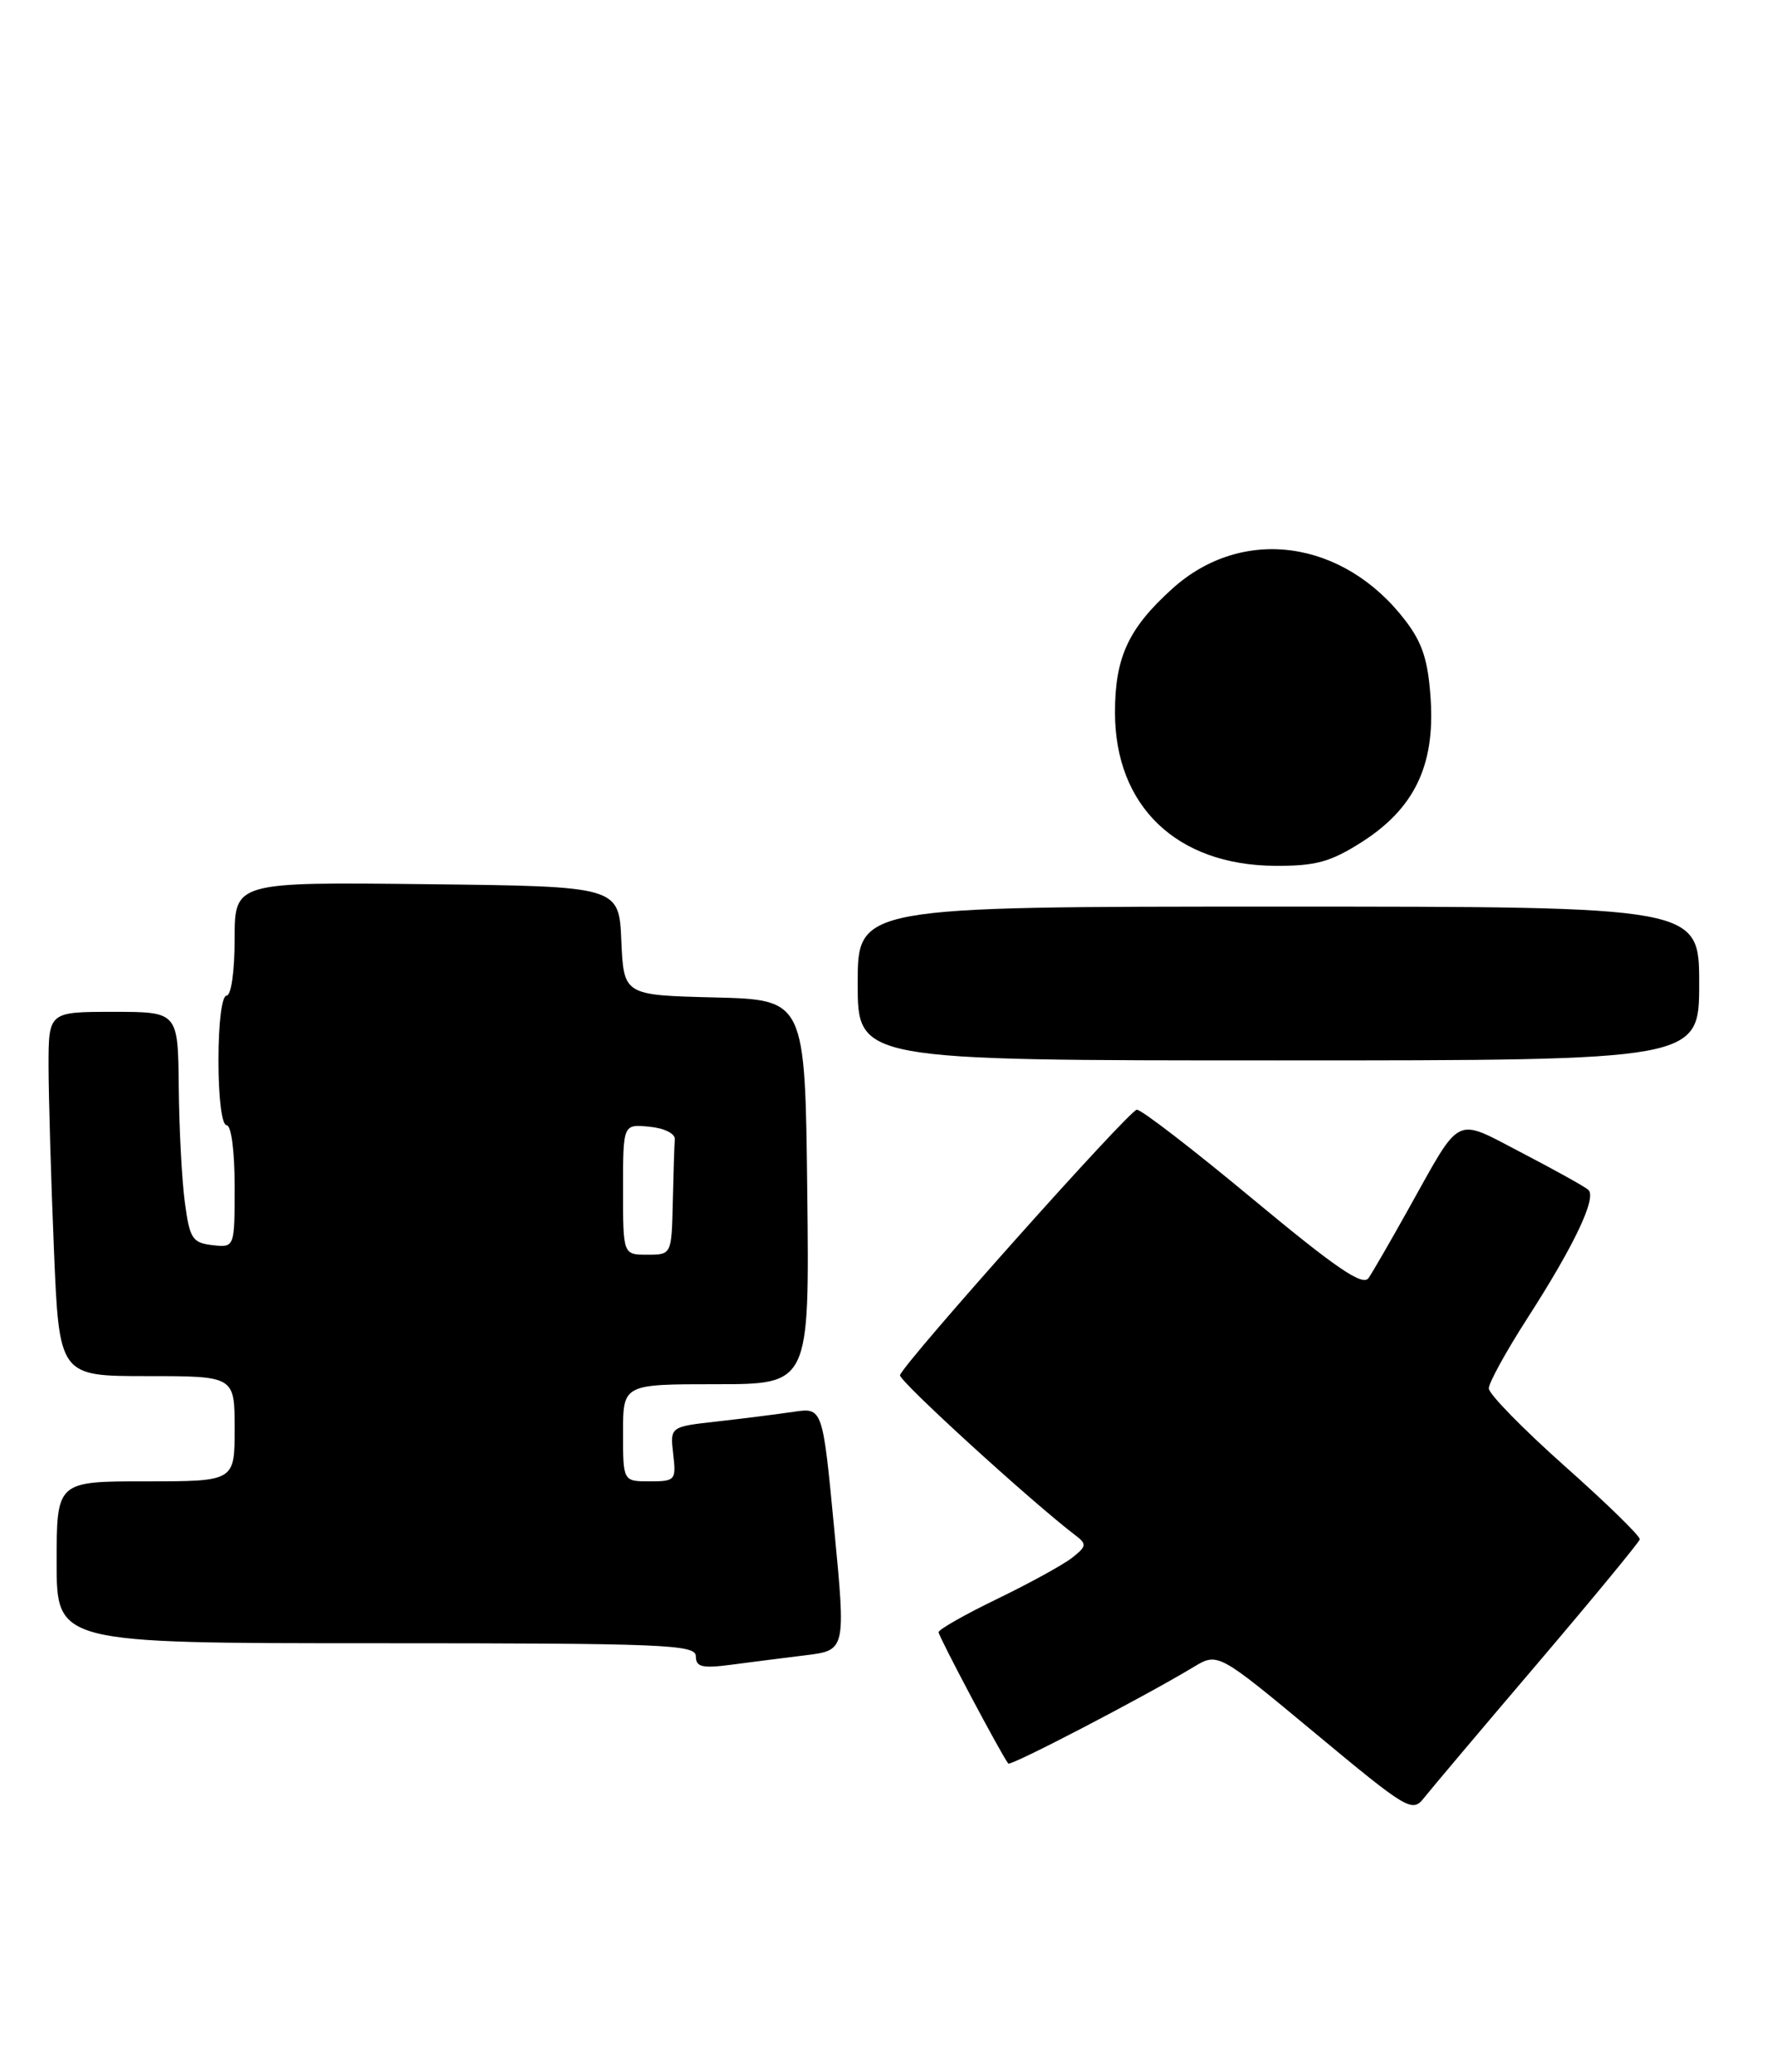 <?xml version="1.0" encoding="UTF-8" standalone="no"?>
<!DOCTYPE svg PUBLIC "-//W3C//DTD SVG 1.1//EN" "http://www.w3.org/Graphics/SVG/1.1/DTD/svg11.dtd" >
<svg xmlns="http://www.w3.org/2000/svg" xmlns:xlink="http://www.w3.org/1999/xlink" version="1.1" viewBox="0 0 219 256">
 <g >
 <path fill="currentColor"
d=" M 190.00 205.52 C 196.88 197.44 202.57 190.53 202.66 190.17 C 202.75 189.80 198.59 185.74 193.41 181.14 C 188.24 176.54 184.00 172.21 184.00 171.52 C 184.00 170.82 186.14 166.94 188.75 162.88 C 194.57 153.85 197.37 147.94 196.30 146.99 C 195.86 146.59 192.18 144.55 188.13 142.44 C 179.60 138.02 180.73 137.46 173.99 149.50 C 171.84 153.35 169.66 157.12 169.15 157.87 C 168.44 158.94 165.21 156.74 154.86 148.15 C 147.51 142.04 141.05 137.06 140.50 137.09 C 139.57 137.12 111.84 168.20 111.23 169.88 C 111.00 170.51 127.50 185.56 132.94 189.69 C 134.33 190.75 134.29 191.04 132.50 192.44 C 131.40 193.30 127.24 195.59 123.25 197.52 C 119.26 199.45 116.00 201.30 116.00 201.64 C 116.00 202.16 123.77 216.81 124.61 217.86 C 124.89 218.22 141.37 209.64 147.51 205.94 C 150.52 204.13 150.52 204.13 162.50 214.08 C 173.94 223.59 174.54 223.95 175.98 222.12 C 176.82 221.06 183.12 213.59 190.00 205.52 Z  M 99.52 204.49 C 104.54 203.88 104.54 203.88 103.10 188.88 C 101.67 173.88 101.67 173.88 98.08 174.41 C 96.11 174.70 91.87 175.24 88.66 175.60 C 82.81 176.25 82.81 176.25 83.20 179.63 C 83.58 182.86 83.46 183.00 80.30 183.00 C 77.00 183.00 77.00 183.00 77.00 177.00 C 77.00 171.00 77.00 171.00 88.52 171.00 C 100.04 171.00 100.04 171.00 99.77 147.25 C 99.50 123.50 99.50 123.50 88.29 123.22 C 77.09 122.94 77.09 122.94 76.79 116.22 C 76.50 109.50 76.50 109.50 52.75 109.23 C 29.00 108.96 29.00 108.96 29.00 115.98 C 29.00 119.99 28.57 123.00 28.00 123.00 C 27.42 123.00 27.00 126.33 27.00 131.00 C 27.00 135.67 27.42 139.00 28.00 139.00 C 28.58 139.00 29.00 142.19 29.00 146.57 C 29.00 154.13 29.00 154.13 26.25 153.82 C 23.77 153.53 23.44 153.02 22.84 148.50 C 22.47 145.75 22.14 139.34 22.09 134.25 C 22.00 125.00 22.00 125.00 14.00 125.00 C 6.00 125.00 6.00 125.00 6.00 131.75 C 6.01 135.46 6.30 145.59 6.66 154.25 C 7.31 170.00 7.31 170.00 18.16 170.00 C 29.00 170.00 29.00 170.00 29.00 176.50 C 29.00 183.00 29.00 183.00 18.00 183.00 C 7.00 183.00 7.00 183.00 7.00 193.00 C 7.00 203.00 7.00 203.00 46.50 203.00 C 82.18 203.00 86.00 203.16 86.00 204.61 C 86.00 205.93 86.77 206.12 90.25 205.67 C 92.59 205.36 96.76 204.83 99.52 204.49 Z  M 210.00 121.50 C 210.00 112.00 210.00 112.00 158.00 112.00 C 106.00 112.00 106.00 112.00 106.00 121.50 C 106.00 131.00 106.00 131.00 158.00 131.00 C 210.00 131.00 210.00 131.00 210.00 121.50 Z  M 168.26 104.05 C 174.75 99.93 177.34 94.62 176.82 86.45 C 176.51 81.63 175.82 79.45 173.71 76.69 C 166.05 66.64 153.52 64.92 144.88 72.73 C 139.46 77.62 137.80 81.21 137.80 88.00 C 137.80 99.58 145.41 106.88 157.55 106.96 C 162.58 106.99 164.40 106.50 168.26 104.05 Z  M 77.00 146.94 C 77.00 138.87 77.00 138.87 80.25 139.19 C 82.09 139.36 83.46 140.04 83.40 140.75 C 83.34 141.44 83.23 144.93 83.15 148.50 C 83.00 155.00 83.00 155.00 80.00 155.00 C 77.00 155.00 77.00 155.00 77.00 146.94 Z "/>
</g>
</svg>